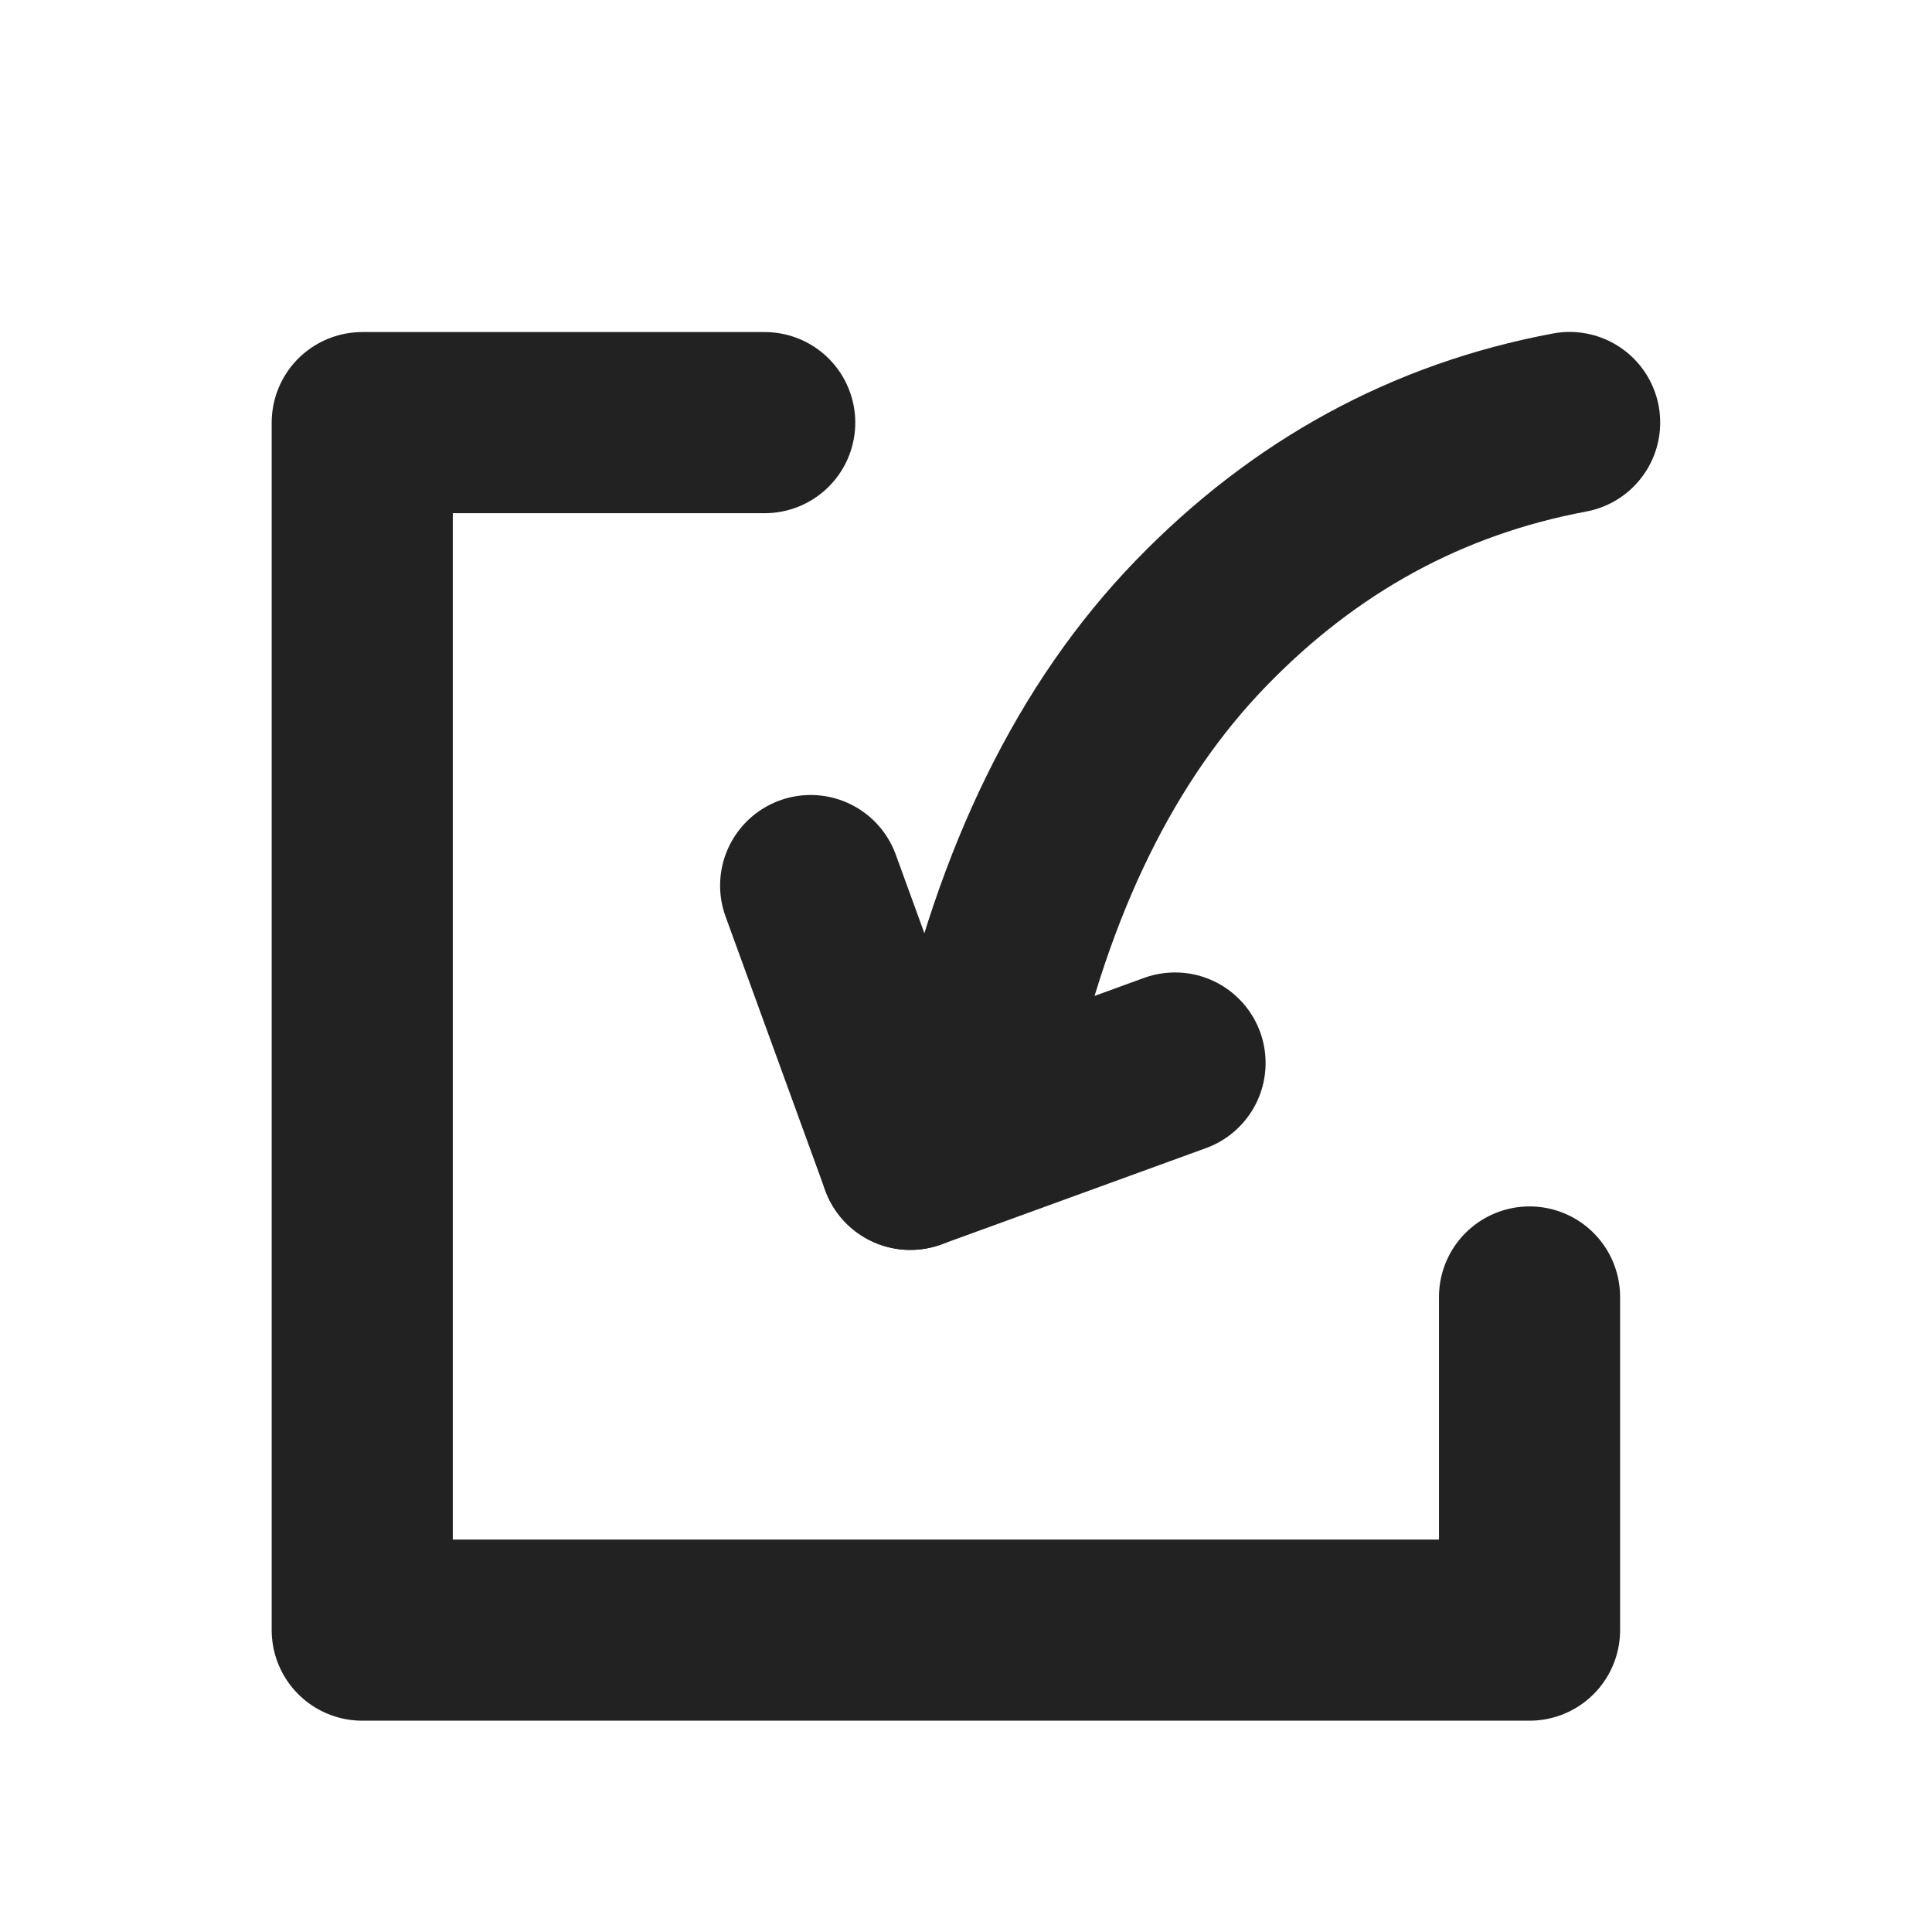 <?xml version="1.0" encoding="UTF-8"?>
<svg width="16px" height="16px" viewBox="0 0 16 16" version="1.1" xmlns="http://www.w3.org/2000/svg" xmlns:xlink="http://www.w3.org/1999/xlink">
  <g stroke="none" stroke-width="1" fill="none" fill-rule="evenodd">
    <rect x="0" y="0" width="16" height="16"/>
    <g transform="translate(3, 3.5)" stroke="#222222" stroke-linecap="round" stroke-width="1.5">
      <g transform="translate(6.491, 3.562) scale(1, -1) translate(-6.491, -3.562) translate(2.982, 0)">
        <path d="M2.155,1.779 C3.332,1.999 4.351,2.555 5.212,3.446 C6.073,4.337 6.676,5.563 7.018,7.124" transform="translate(4.586, 4.452) scale(-1, -1) translate(-4.586, -4.452) "/>
        <g transform="translate(2.012, 2.044) rotate(20) translate(-2.012, -2.044) translate(0.457, 0.435)">
          <line x1="0.778" y1="0.805" x2="0.778" y2="3.218"/>
          <line x1="0.778" y1="0.805" x2="3.111" y2="0.805"/>
        </g>
      </g>
      <polyline stroke-linejoin="round" points="9.667 7.241 9.667 10 5.62512999e-15 10 6.43929354e-15 -1.38316425e-14 3.333 -2.22044605e-15"/>
    </g>
  </g>
</svg>
